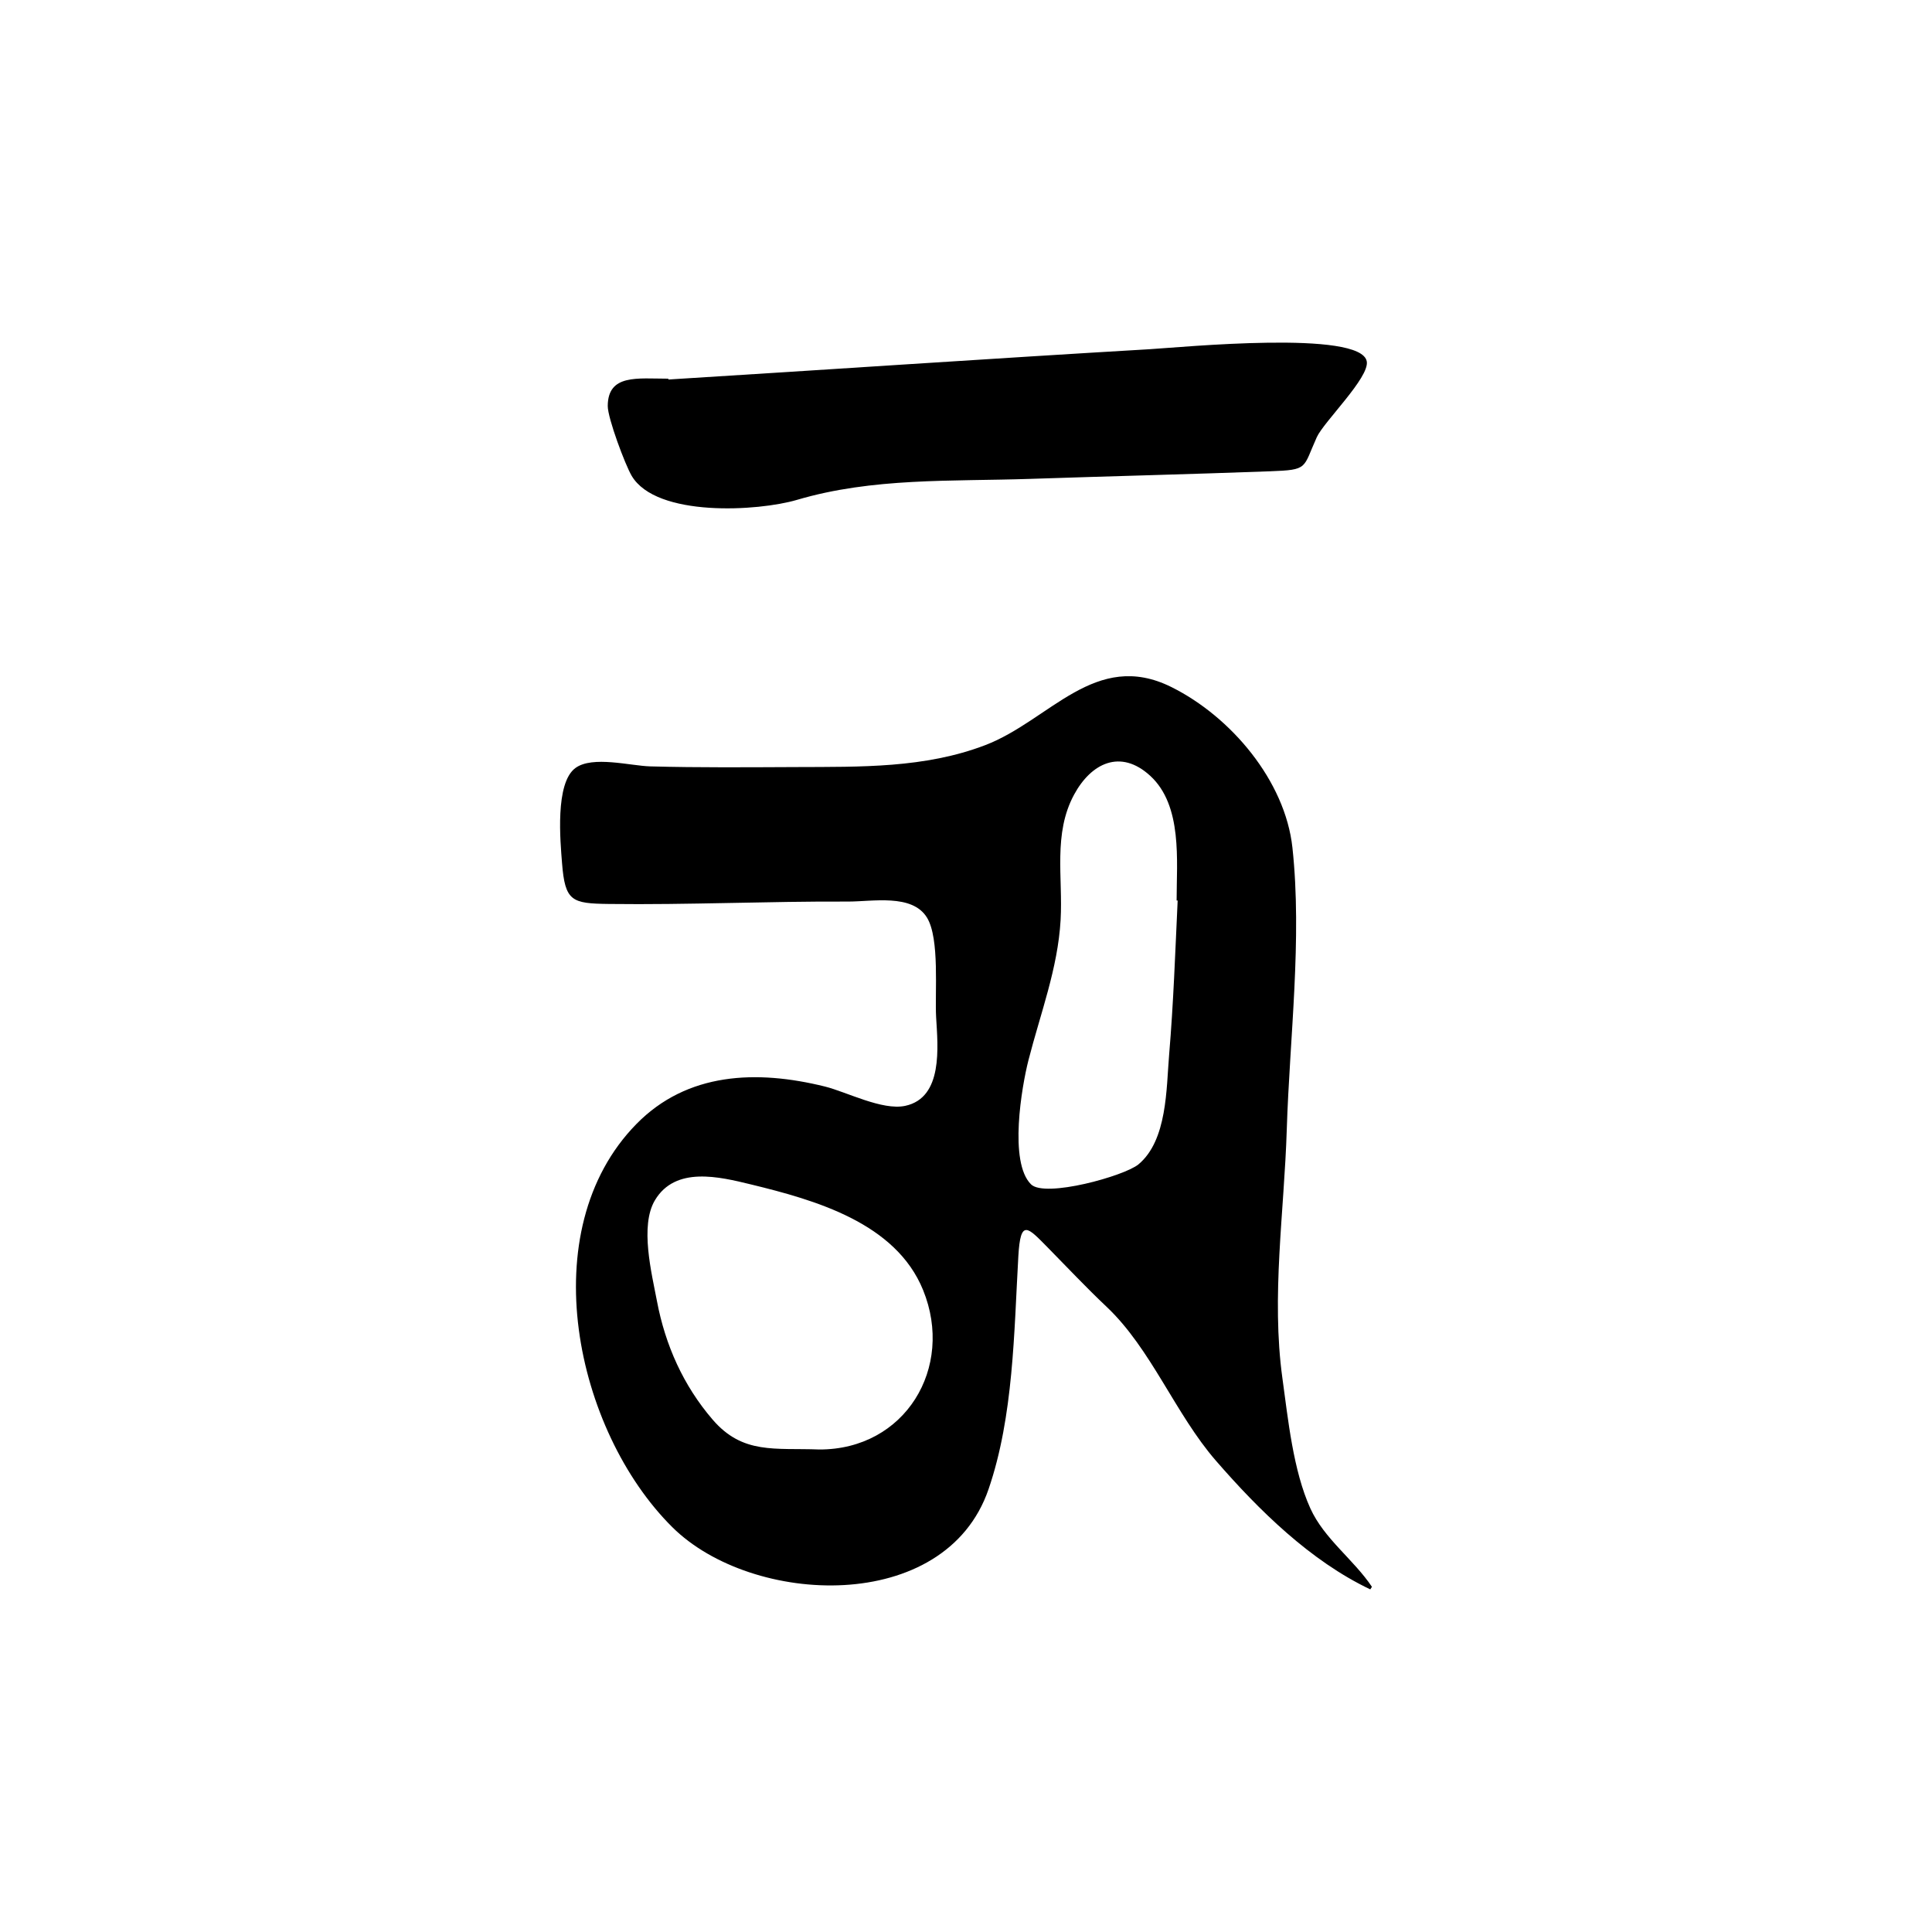 <?xml version="1.0" encoding="UTF-8"?>
<svg id="Calque_1" data-name="Calque 1" xmlns="http://www.w3.org/2000/svg" viewBox="0 0 1024 1024">
  <defs>
    <style>
      .cls-1 {
        stroke-width: 0px;
      }
    </style>
  </defs>
  <path class="cls-1" d="m726.27,842.4c-31.8-15.11-59.04-41.99-81.83-68.22-21.52-24.77-34.3-59.27-57.96-81.59-10.9-10.29-20.51-20.57-31.17-31.39-10.73-10.89-14.43-15.34-15.57,4.64-2.3,40.24-2.52,84.87-15.81,123.53-22.94,66.74-125.44,61.9-167.59,20.06-51.4-51.03-74.43-157.19-19.03-213.68,26.91-27.44,63.68-28.83,99.9-19.87,11.42,2.83,30.4,12.83,42.55,10.25,20.22-4.31,17.31-31.37,16.41-46.85-.76-13.09,1.98-41.77-4.85-52.92-7.85-12.82-28.93-8.45-42.05-8.51-42.17-.19-84.37,1.8-126.54,1.27-19.7-.25-23.25-1.36-24.84-21.68-.89-11.33-3.83-42.38,7.11-50.39,9.06-6.63,29.17-1.13,39.64-.85,25.83.7,51.71.47,77.55.36,33.87-.15,67.97.66,100.06-11.64,34.15-13.09,58.28-50.77,98.54-30.8,31.64,15.69,60.4,49.77,64.22,85.17,5.23,48.45-1.48,100.74-3,149.42-1.35,43.53-8.29,88.49-2.31,131.8,2.99,21.66,5.71,48.95,14.81,68.97,7.37,16.21,22.85,26.97,32.64,41.57-.29.45-.59.91-.88,1.36Zm-292.07-74.14c45.5.15,71.79-43.33,55.07-84.47-14.49-35.66-57.15-47.73-91.3-56.03-16.71-4.06-39.97-9.79-50.83,8.37-8.12,13.57-1.73,38.79,1.07,53.54,4.42,23.33,13.99,44.74,29.52,62.78,15.98,18.56,33.04,14.91,56.46,15.81Zm189.98-290.95c-.18-.01-.36-.02-.55-.03,0-20.89,3.22-50.32-14.01-66.1-15.75-14.43-31.32-6.67-40.32,9.97-11.23,20.74-5.88,43.97-7.16,66.51-1.46,25.64-10.71,49.51-17.02,74.2-3.57,13.94-10.53,54.15,1.35,65.87,7.38,7.28,49.54-4.42,56.96-10.61,15.3-12.77,14.72-40.18,16.23-58.09,2.3-27.2,3.24-54.44,4.52-81.7Z"/>
  <path class="cls-1" d="m354.25,201.15c85.02-5.26,170.02-11.06,255.04-16.06,16.67-.98,112.22-10.38,115.13,6.5,1.47,8.53-22.81,31.99-26.49,40.13-7.53,16.65-4.24,17.3-24.72,18.07-42.32,1.57-84.68,2.6-127.01,4.02-42.15,1.41-83.58-.74-123.81,11.14-20.43,6.03-74.47,9.37-87.58-12.74-3.46-5.84-12.73-30.61-12.69-37.04.1-17.03,15.75-14.46,32.1-14.46.01.15.02.3.03.45Z"/>
</svg>